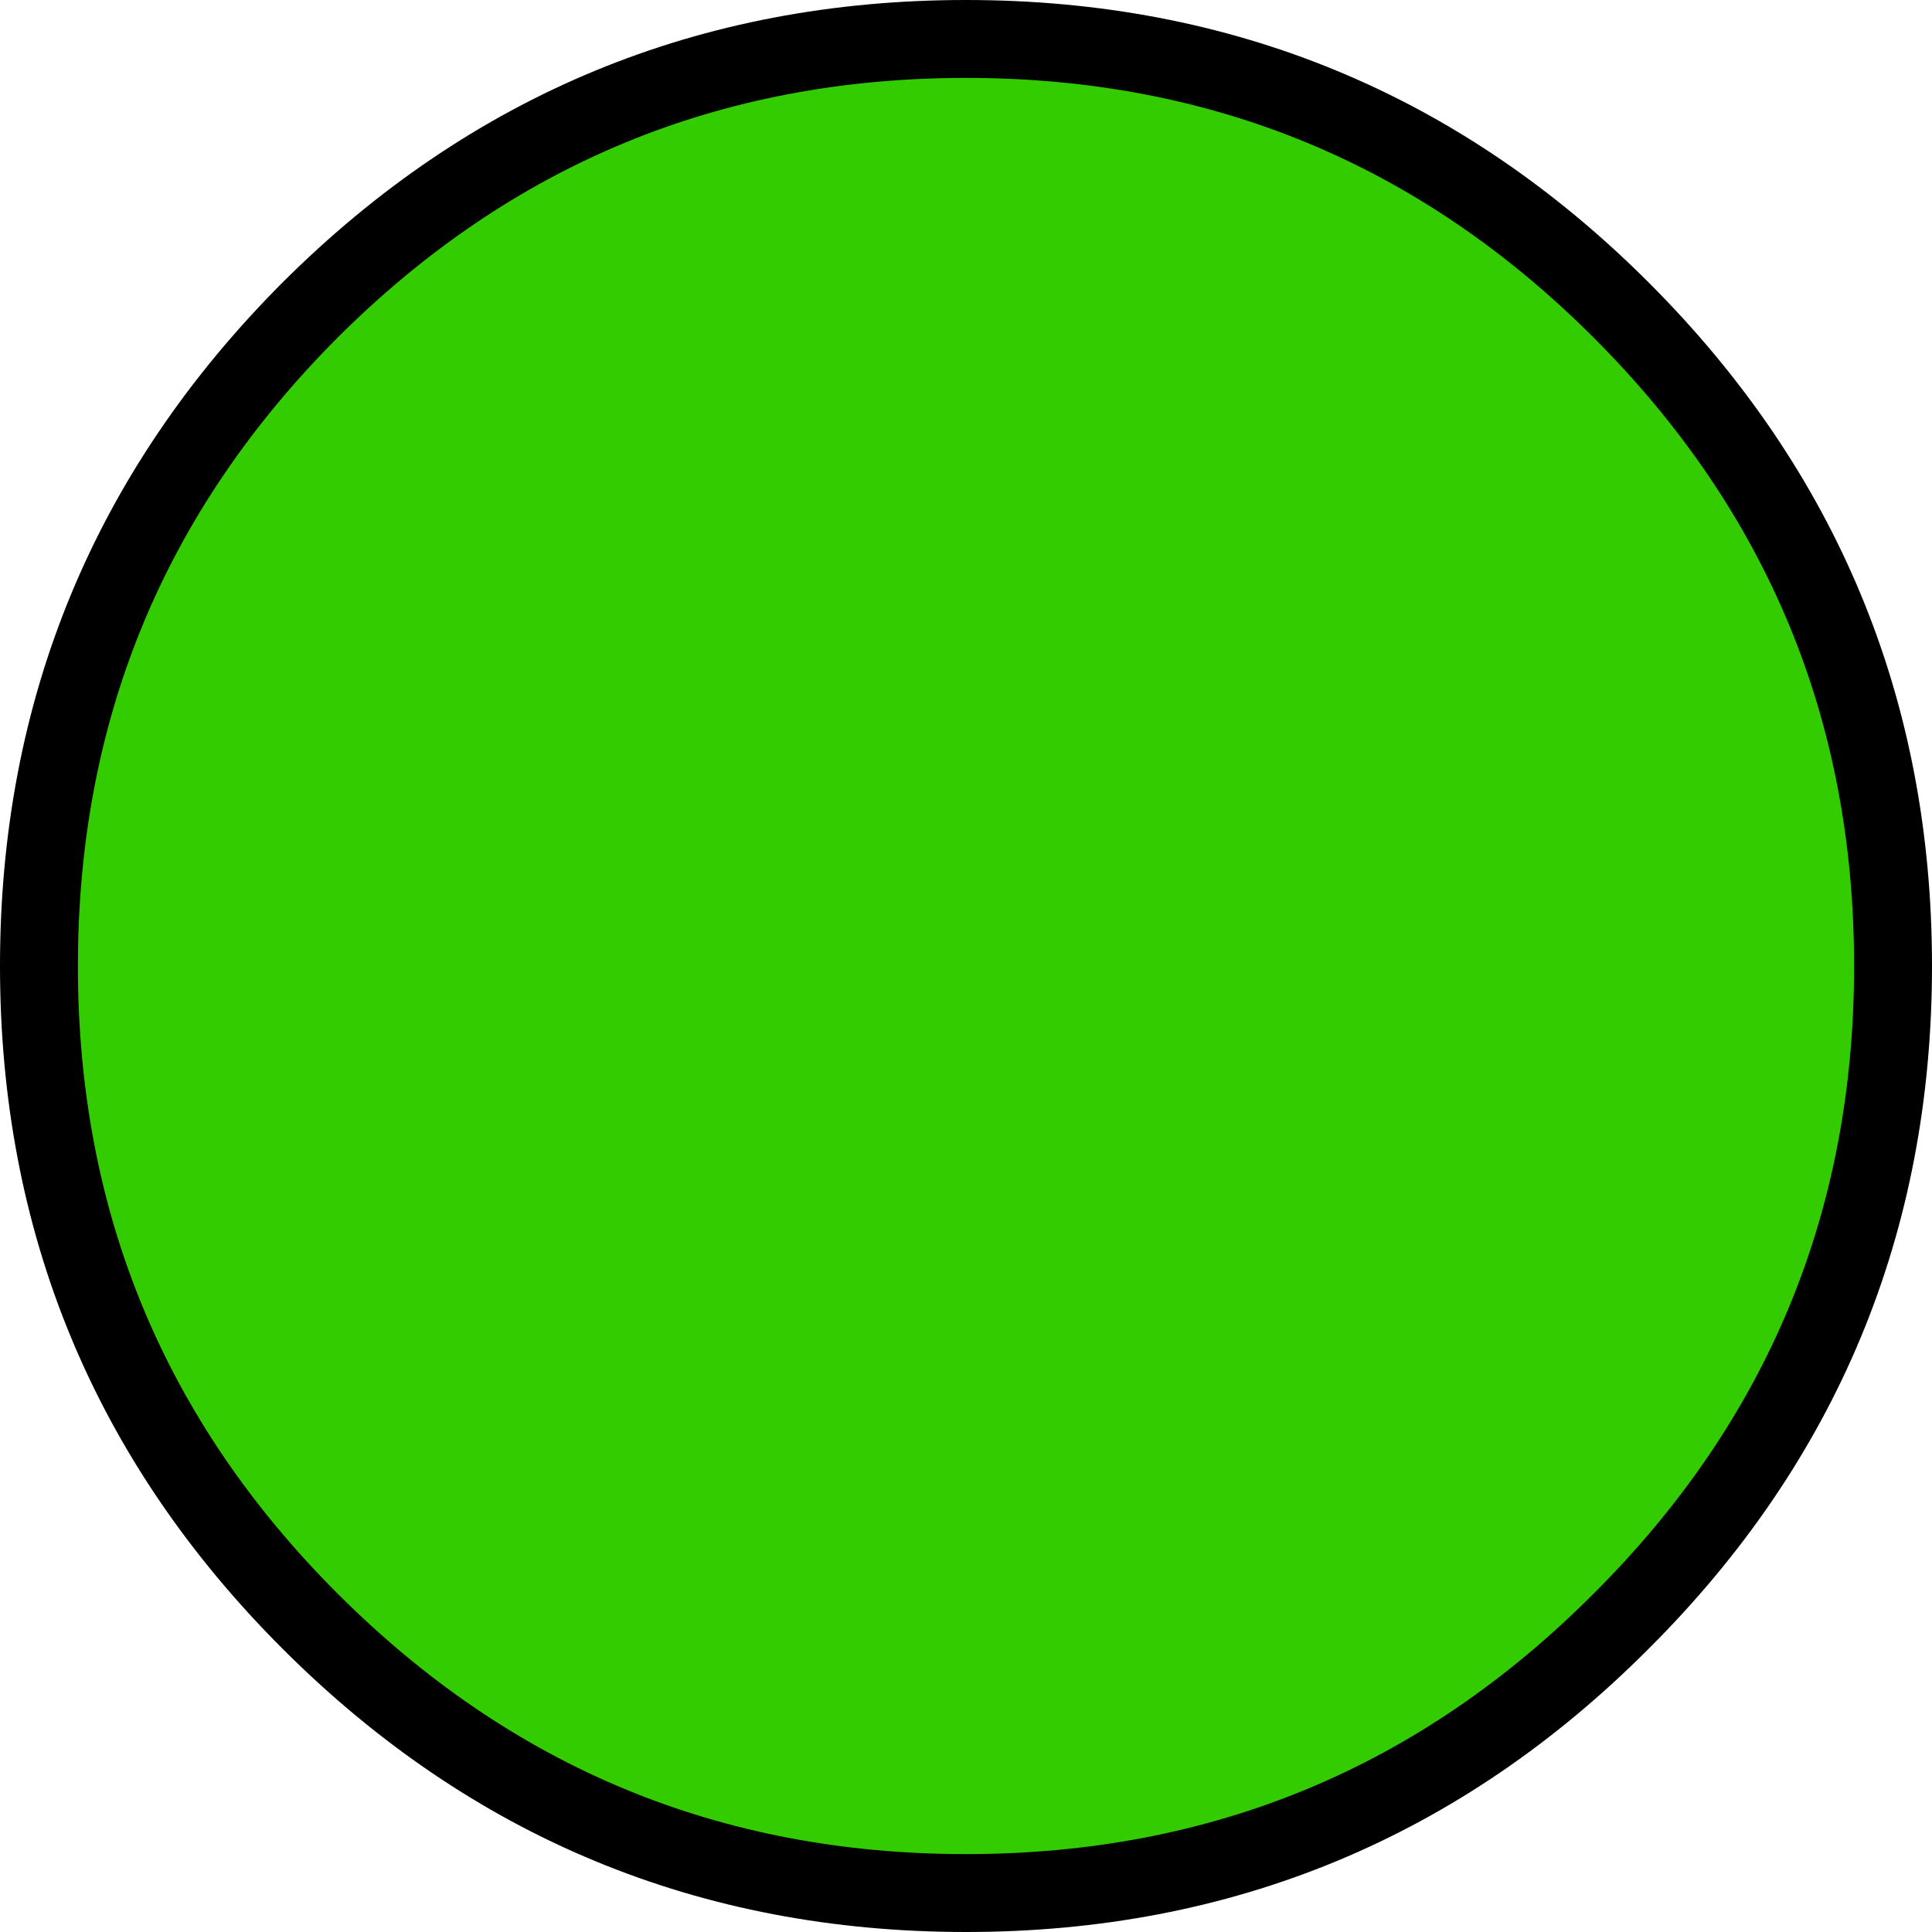 <?xml version="1.0" encoding="utf-8"?>
<svg version="1.1" id="Layer_1"
xmlns="http://www.w3.org/2000/svg"
xmlns:xlink="http://www.w3.org/1999/xlink"
xmlns:author="http://www.sothink.com"
width="124px" height="124px"
xml:space="preserve">
<g id="22" transform="matrix(1, 0, 0, 1, 64.5, 62.5)">
<path style="fill:#33CC00;fill-opacity:1" d="M57,-0.5Q57 24.15 39.55 41.55Q22.15 59 -2.5 59Q-27.15 59 -44.6 41.55Q-62 24.15 -62 -0.5Q-62 -25.15 -44.6 -42.6Q-27.15 -60 -2.5 -60Q22.15 -60 39.55 -42.6Q57 -25.15 57 -0.5" />
<path style="fill:none;stroke-width:5;stroke-linecap:round;stroke-linejoin:round;stroke-miterlimit:3;stroke:#000000;stroke-opacity:1" d="M57,-0.5Q57 24.15 39.55 41.55Q22.15 59 -2.5 59Q-27.15 59 -44.6 41.55Q-62 24.15 -62 -0.5Q-62 -25.15 -44.6 -42.6Q-27.15 -60 -2.5 -60Q22.15 -60 39.55 -42.6Q57 -25.15 57 -0.5z" />
</g>
</svg>
